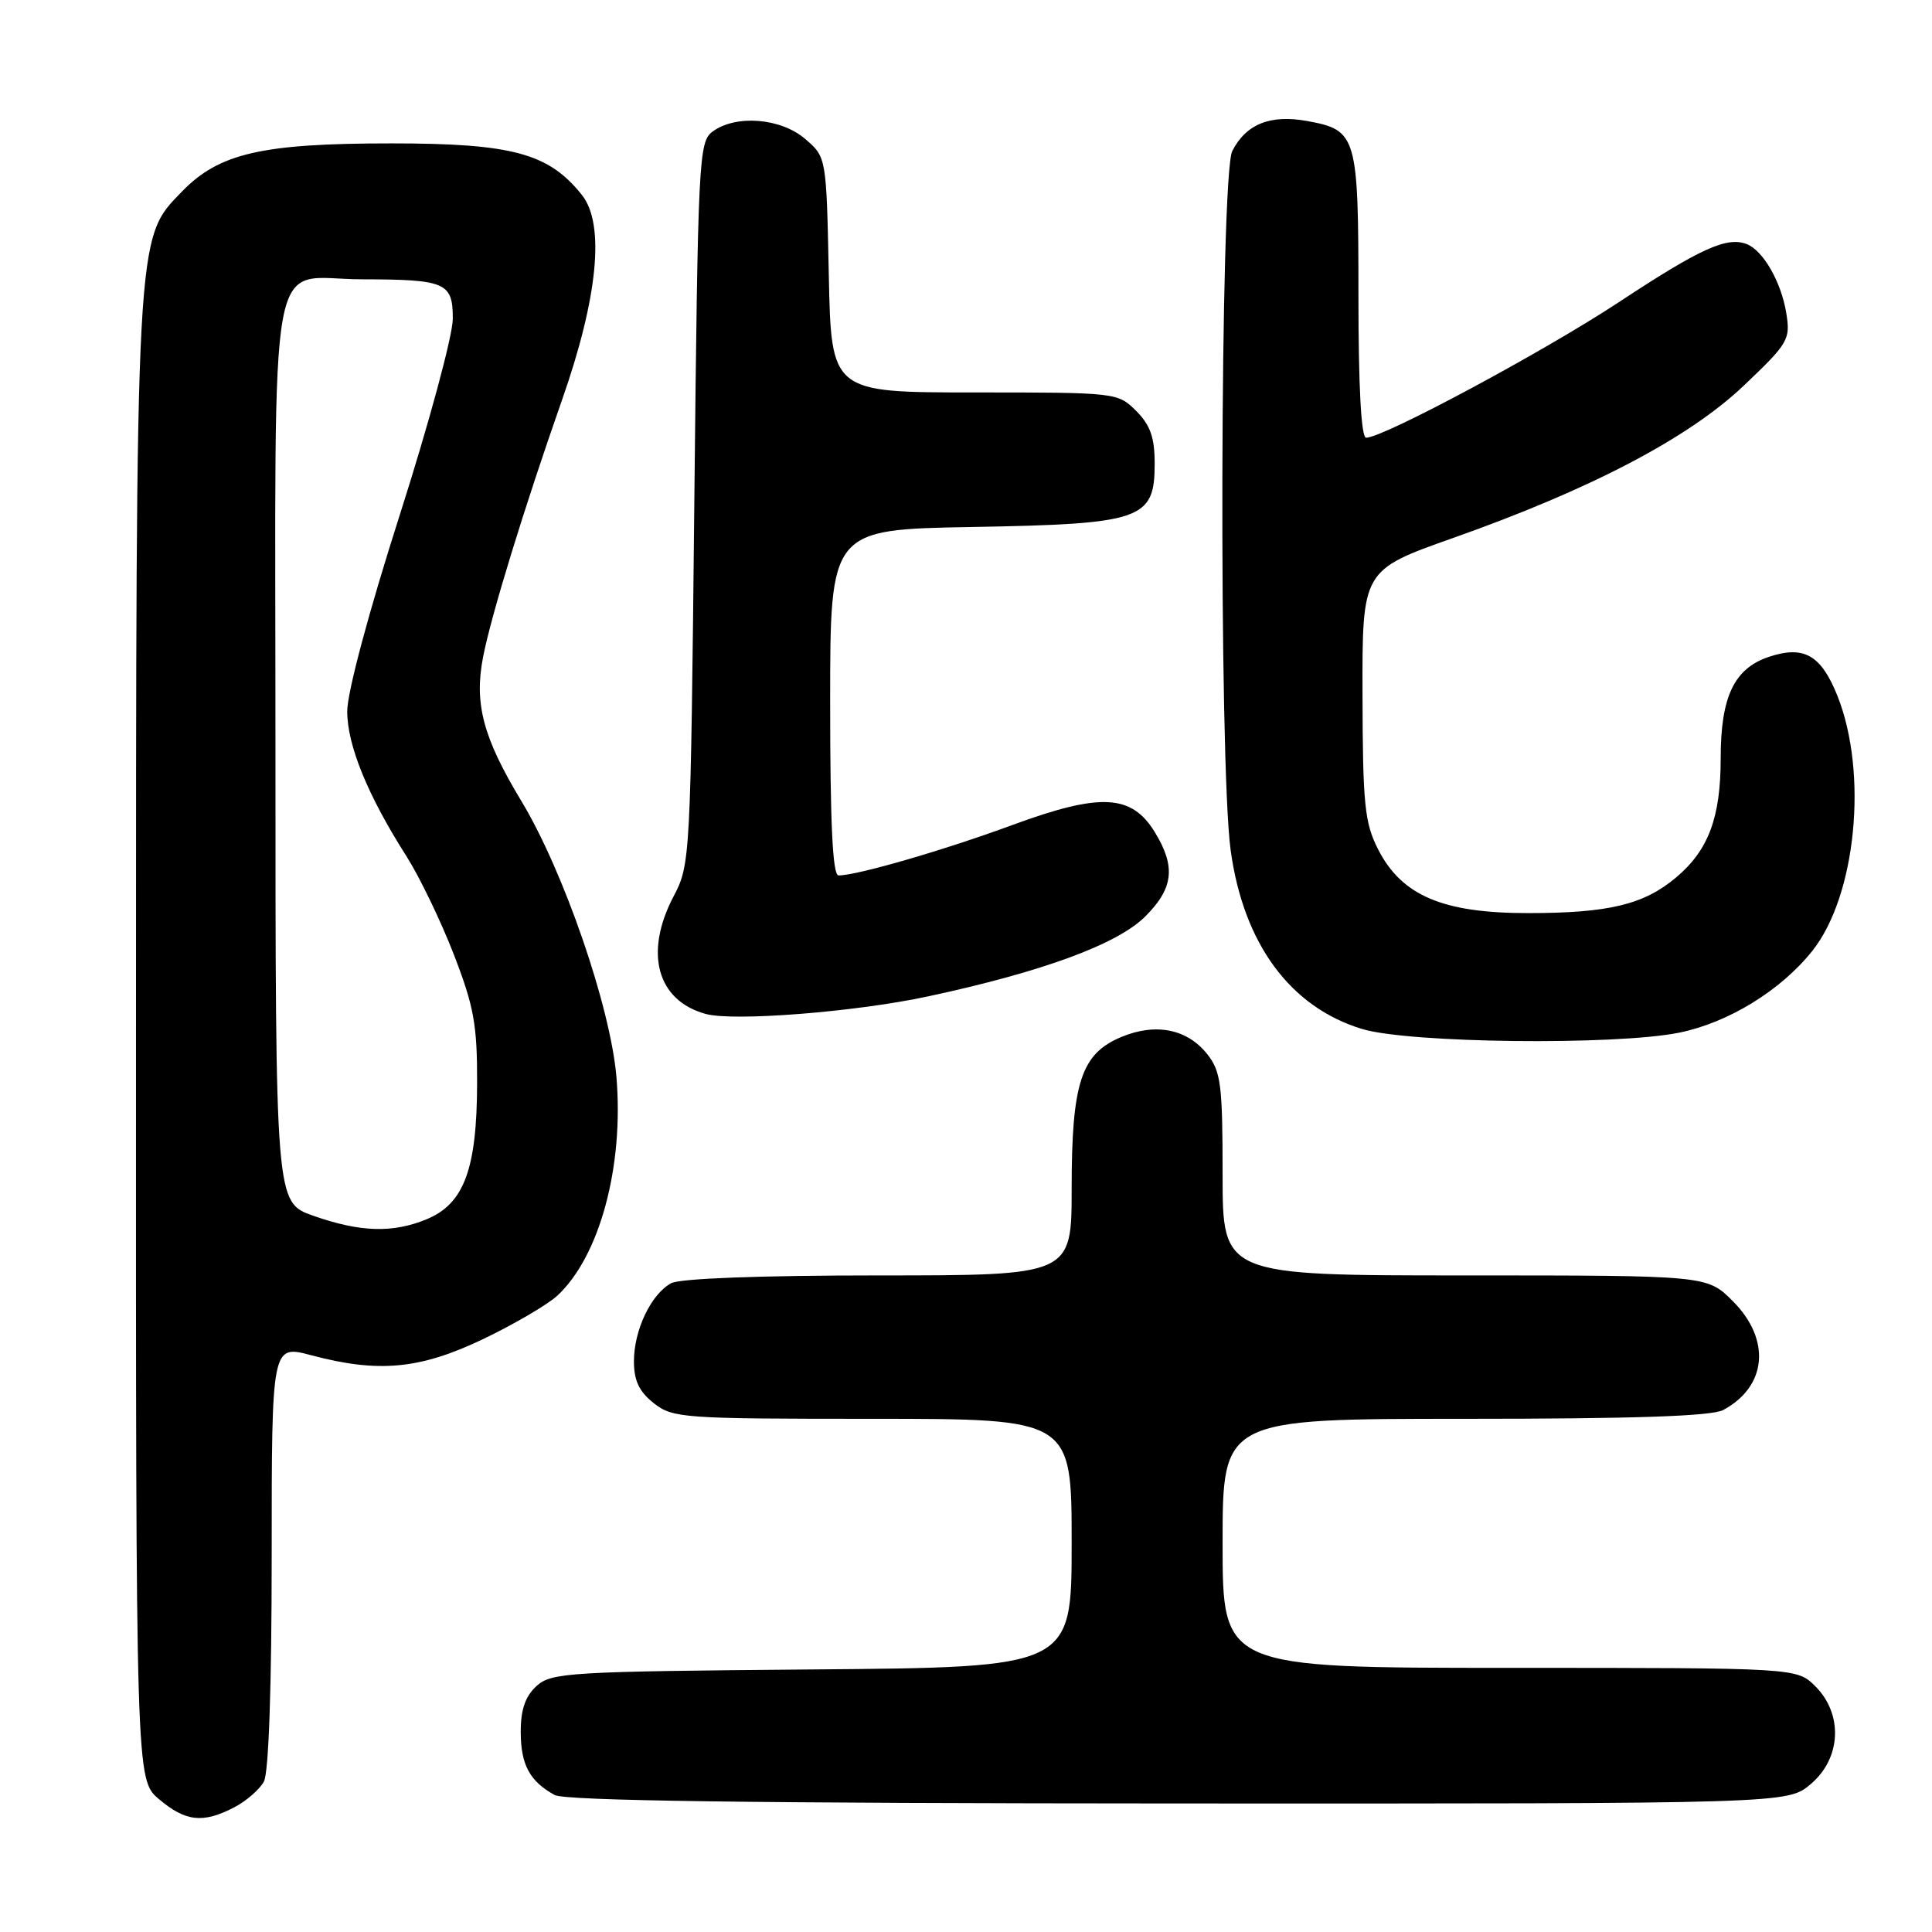 <?xml version="1.0" encoding="UTF-8" standalone="no"?>
<!DOCTYPE svg PUBLIC "-//W3C//DTD SVG 1.1//EN" "http://www.w3.org/Graphics/SVG/1.1/DTD/svg11.dtd" >
<svg xmlns="http://www.w3.org/2000/svg" xmlns:xlink="http://www.w3.org/1999/xlink" version="1.1" viewBox="0 0 256 256">
 <g >
 <path fill="currentColor"
d=" M 31.02 239.49 C 32.63 238.66 34.40 237.11 34.97 236.06 C 35.61 234.87 36.00 223.43 36.00 206.16 C 36.00 178.18 36.00 178.18 41.25 179.58 C 50.17 181.95 55.64 181.44 64.03 177.43 C 68.14 175.46 72.56 172.87 73.85 171.68 C 79.46 166.47 82.68 154.56 81.68 142.69 C 80.89 133.42 74.68 115.40 69.07 106.12 C 64.01 97.74 62.81 93.23 64.01 87.06 C 65.07 81.57 69.45 67.31 74.47 53.00 C 79.24 39.41 80.18 29.70 77.11 25.84 C 72.72 20.31 67.87 19.00 51.87 19.00 C 34.70 19.00 29.04 20.30 24.11 25.38 C 17.94 31.75 18.03 30.01 18.02 138.16 C 18.00 235.82 18.00 235.82 21.08 238.41 C 24.60 241.38 26.89 241.63 31.02 239.49 Z  M 239.92 236.41 C 243.97 233.00 244.25 227.16 240.55 223.45 C 238.09 221.00 238.09 221.00 200.05 221.00 C 162.00 221.00 162.00 221.00 162.00 204.50 C 162.00 188.00 162.00 188.00 194.07 188.00 C 216.53 188.00 226.79 187.65 228.32 186.84 C 234.14 183.73 234.70 177.50 229.60 172.40 C 226.20 169.00 226.20 169.00 194.10 169.00 C 162.00 169.00 162.00 169.00 162.00 155.63 C 162.00 143.76 161.78 141.99 159.99 139.71 C 157.34 136.34 153.14 135.50 148.57 137.41 C 143.26 139.63 142.00 143.46 142.00 157.47 C 142.00 169.00 142.00 169.00 116.43 169.00 C 100.81 169.00 90.12 169.40 88.94 170.03 C 86.28 171.46 84.00 176.23 84.00 180.38 C 84.00 182.94 84.69 184.40 86.63 185.93 C 89.15 187.91 90.48 188.00 115.63 188.00 C 142.00 188.00 142.00 188.00 142.00 204.46 C 142.00 220.93 142.00 220.93 107.60 221.21 C 75.41 221.48 73.07 221.62 71.10 223.40 C 69.61 224.76 69.00 226.51 69.00 229.46 C 69.00 233.83 70.18 236.03 73.50 237.85 C 74.90 238.61 99.71 238.95 156.17 238.97 C 236.85 239.00 236.85 239.00 239.92 236.41 Z  M 222.47 136.84 C 229.00 135.52 235.96 131.25 240.14 126.00 C 245.96 118.69 247.55 102.42 243.46 92.18 C 241.30 86.80 239.04 85.50 234.43 87.02 C 229.79 88.56 228.00 92.29 228.00 100.48 C 228.00 108.33 226.38 112.66 222.10 116.26 C 217.82 119.87 213.17 120.99 202.46 120.99 C 191.19 121.00 185.72 118.67 182.60 112.53 C 180.82 109.03 180.57 106.59 180.54 92.05 C 180.50 75.55 180.50 75.55 192.50 71.30 C 210.80 64.83 223.78 58.03 231.08 51.08 C 236.98 45.47 237.26 44.99 236.69 41.48 C 236.02 37.35 233.62 33.18 231.44 32.34 C 228.81 31.33 225.32 32.91 214.55 40.01 C 204.59 46.58 183.30 58.00 181.02 58.00 C 180.36 58.00 180.00 51.27 180.00 39.19 C 180.00 17.97 179.79 17.24 173.23 16.04 C 168.32 15.14 165.10 16.44 163.28 20.02 C 161.66 23.23 161.48 101.08 163.07 112.68 C 164.77 125.05 170.96 133.46 180.50 136.35 C 186.71 138.23 213.96 138.54 222.47 136.84 Z  M 123.00 132.02 C 138.17 128.76 148.06 125.12 151.75 121.44 C 155.49 117.71 155.82 114.86 153.04 110.30 C 149.95 105.23 145.86 105.01 134.17 109.31 C 125.05 112.67 113.56 116.00 111.11 116.00 C 110.33 116.00 110.00 109.15 110.00 93.08 C 110.00 70.16 110.00 70.16 128.80 69.83 C 151.33 69.43 153.00 68.86 153.00 61.43 C 153.00 57.96 152.43 56.34 150.55 54.45 C 148.11 52.02 147.93 52.00 129.12 52.00 C 110.14 52.00 110.14 52.00 109.82 36.41 C 109.50 20.82 109.50 20.82 106.69 18.41 C 103.47 15.64 97.53 15.16 94.44 17.42 C 92.58 18.78 92.48 20.78 92.00 66.67 C 91.51 113.86 91.47 114.56 89.25 118.78 C 85.33 126.25 87.05 132.58 93.50 134.35 C 97.19 135.37 113.41 134.09 123.00 132.02 Z  M 41.50 161.09 C 36.50 159.33 36.50 159.33 36.50 99.58 C 36.50 30.34 35.28 36.99 47.94 37.01 C 59.07 37.03 60.00 37.43 60.00 42.23 C 60.00 44.43 56.85 56.09 53.00 68.14 C 48.85 81.11 46.00 91.77 46.01 94.27 C 46.02 98.78 48.73 105.41 53.86 113.46 C 55.59 116.18 58.41 122.03 60.13 126.46 C 62.80 133.36 63.24 135.78 63.22 143.55 C 63.19 154.90 61.50 159.48 56.57 161.54 C 52.07 163.41 47.75 163.29 41.50 161.09 Z "/>
</g>
</svg>